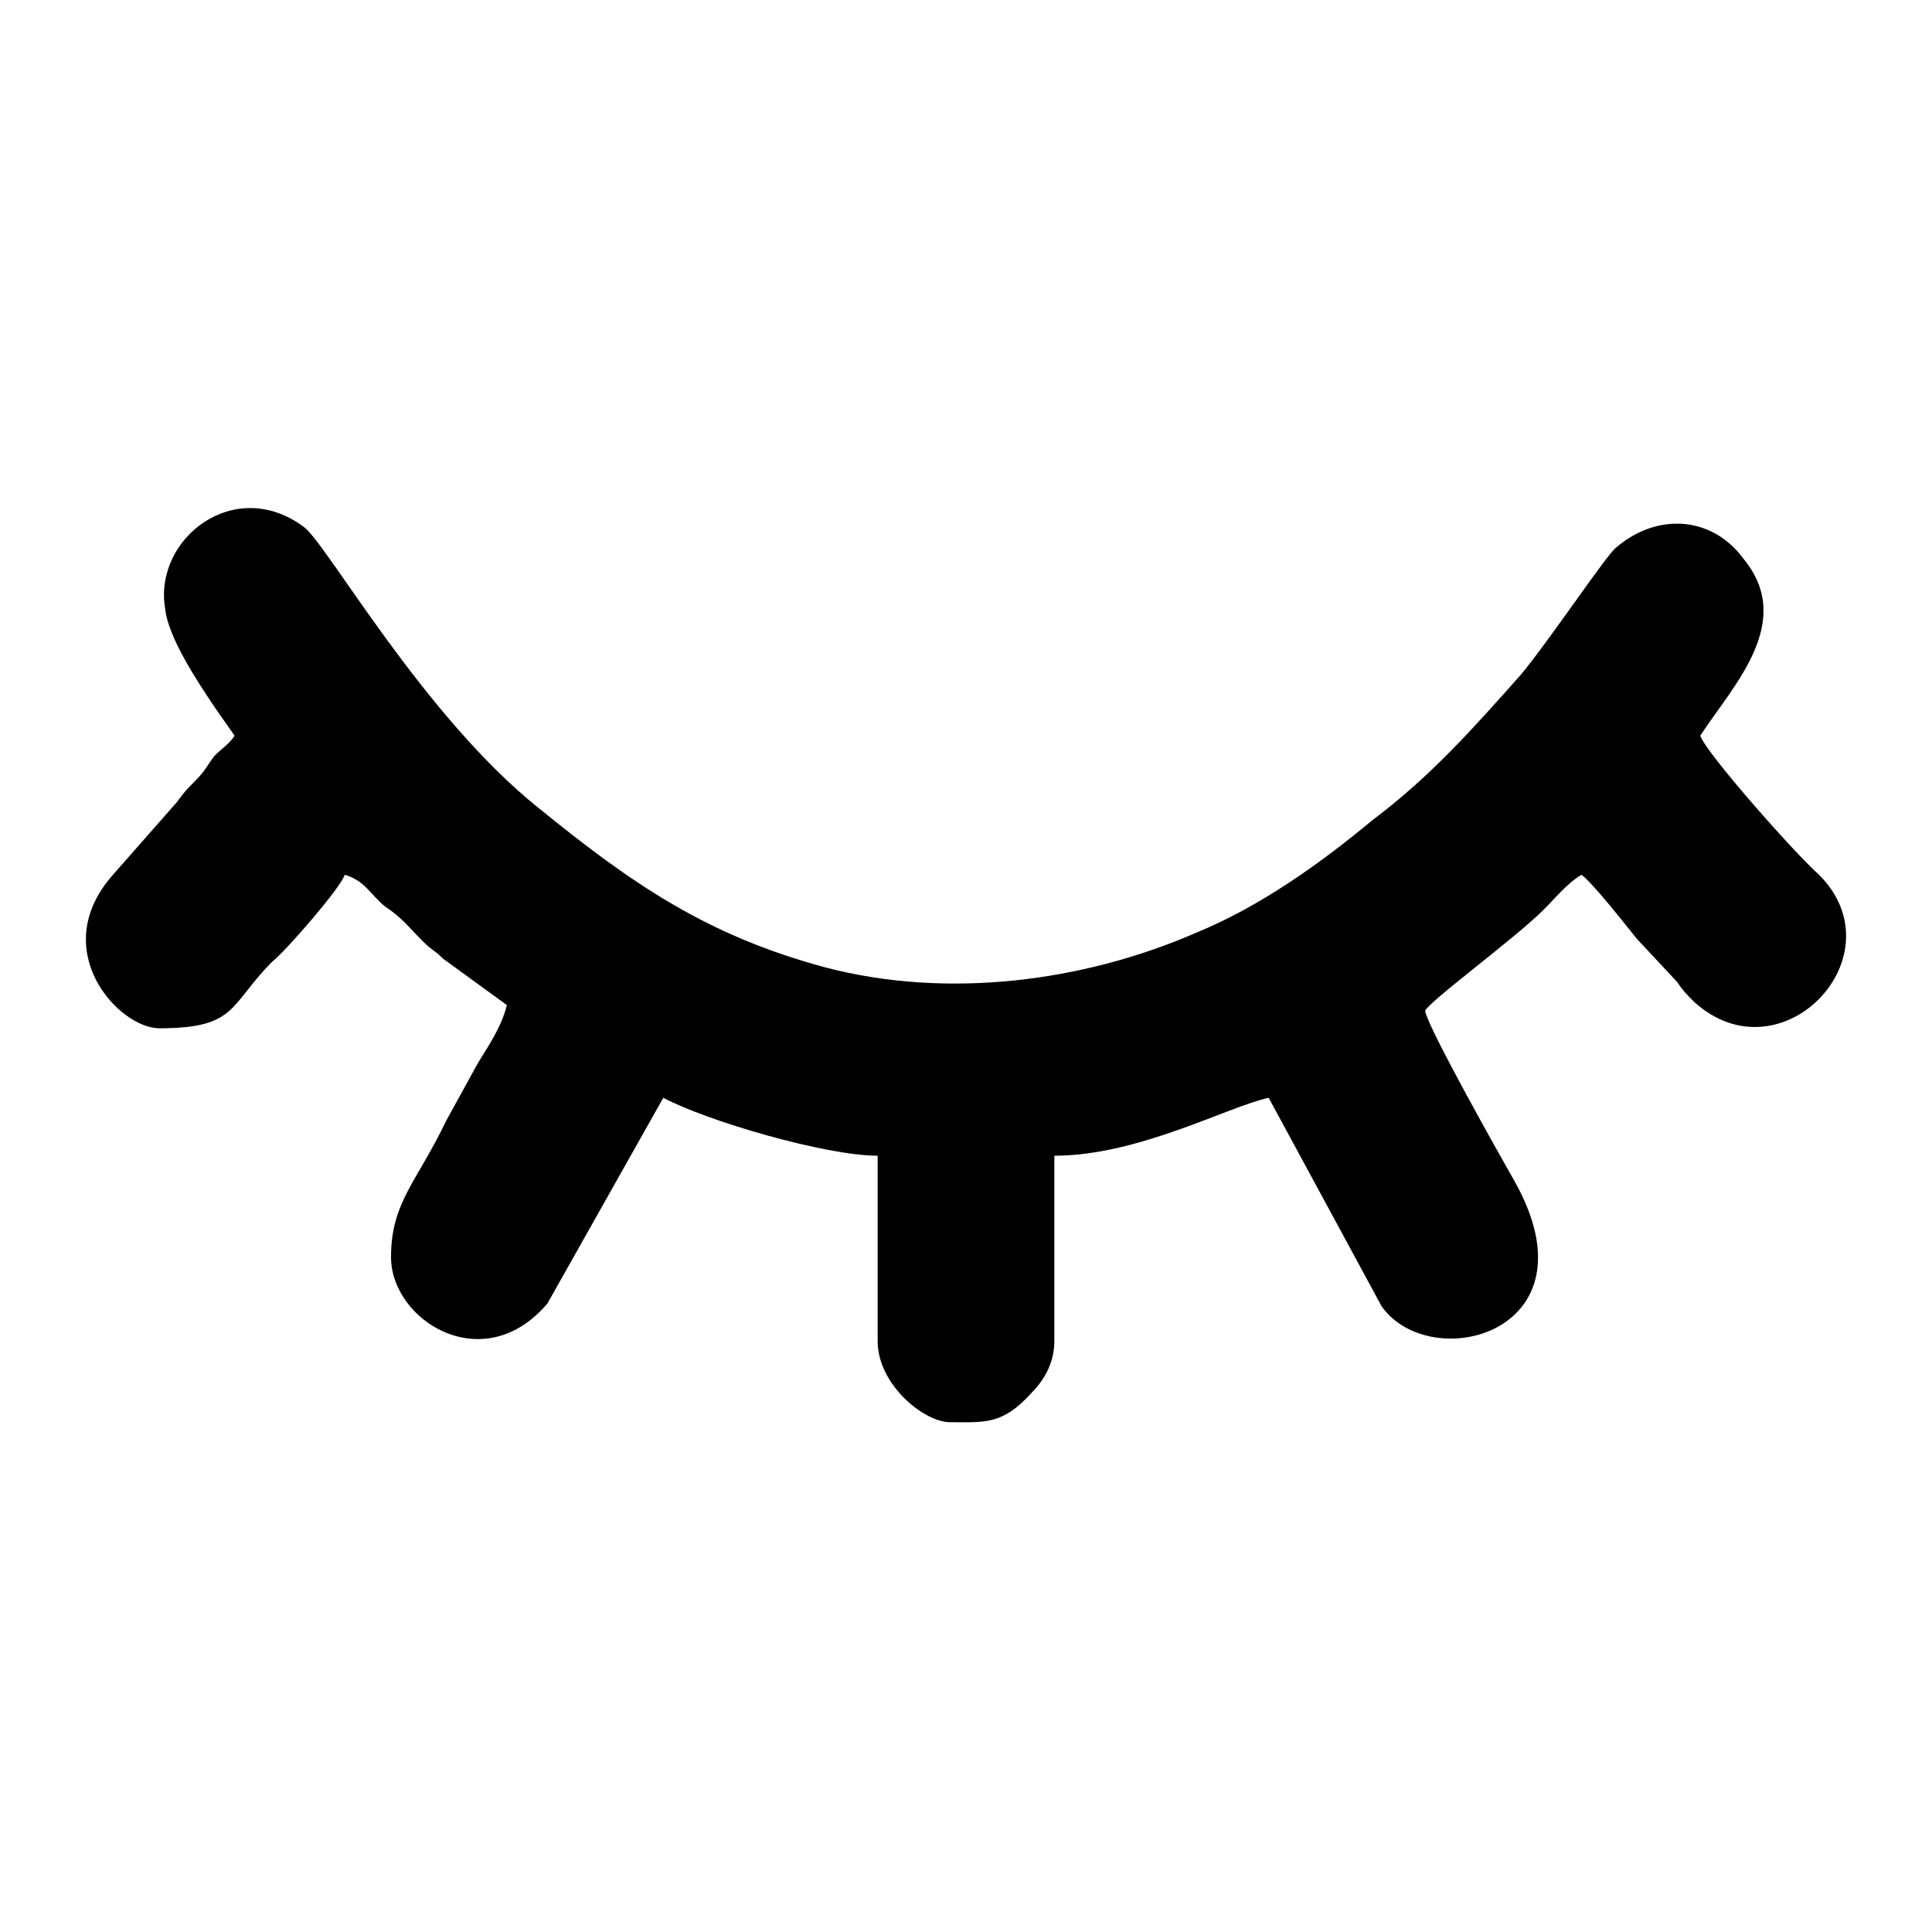 <?xml version="1.0" encoding="UTF-8"?>
<!DOCTYPE svg PUBLIC "-//W3C//DTD SVG 1.1//EN" "http://www.w3.org/Graphics/SVG/1.1/DTD/svg11.dtd">
<!-- Creator: CorelDRAW X7 -->
<svg xmlns="http://www.w3.org/2000/svg" xml:space="preserve" width="0.667in" height="0.667in" version="1.1" style="shape-rendering:geometricPrecision; text-rendering:geometricPrecision; image-rendering:optimizeQuality; fill-rule:evenodd; clip-rule:evenodd"
viewBox="0 0 667 667"
 xmlns:xlink="http://www.w3.org/1999/xlink">
 <defs>
  <style type="text/css">
   <![CDATA[
    .fil0 {fill:black}
   ]]>
  </style>
 </defs>
 <g id="Layer_x0020_1">
  <path class="fil0" d="M81 254c-2,3 -4,4 -7,7 -3,4 -3,5 -7,9 -3,3 -3,3 -6,7l-22 25c-23,26 2,53 16,53 27,0 24,-8 39,-23 5,-4 24,-26 25,-30 7,2 9,7 14,11 6,4 8,7 13,12 3,3 4,3 7,6l22 16c-2,8 -7,15 -10,20l-11 20c-10,21 -19,28 -19,47 0,22 32,42 54,16l40 -71c15,8 56,20 74,20l0 64c0,15 16,28 25,28 12,0 18,1 28,-10 4,-4 8,-10 8,-18l0 -64c29,0 60,-17 74,-20l39 72c17,24 75,9 46,-43 -4,-7 -30,-53 -31,-59 1,-3 31,-25 41,-35 4,-4 8,-9 13,-12 4,3 15,17 19,22l14 15c2,3 3,4 6,7 30,27 71,-16 43,-44 -8,-7 -39,-42 -41,-48 11,-17 33,-39 15,-61 -11,-15 -30,-16 -44,-4 -3,2 -23,32 -33,44 -16,18 -31,35 -51,50 -18,15 -39,30 -61,39 -39,17 -86,23 -128,12 -41,-11 -67,-29 -99,-55 -40,-32 -73,-91 -81,-97 -24,-18 -52,4 -48,28 1,10 11,25 17,34l7 10z"/>
 </g>
</svg>
